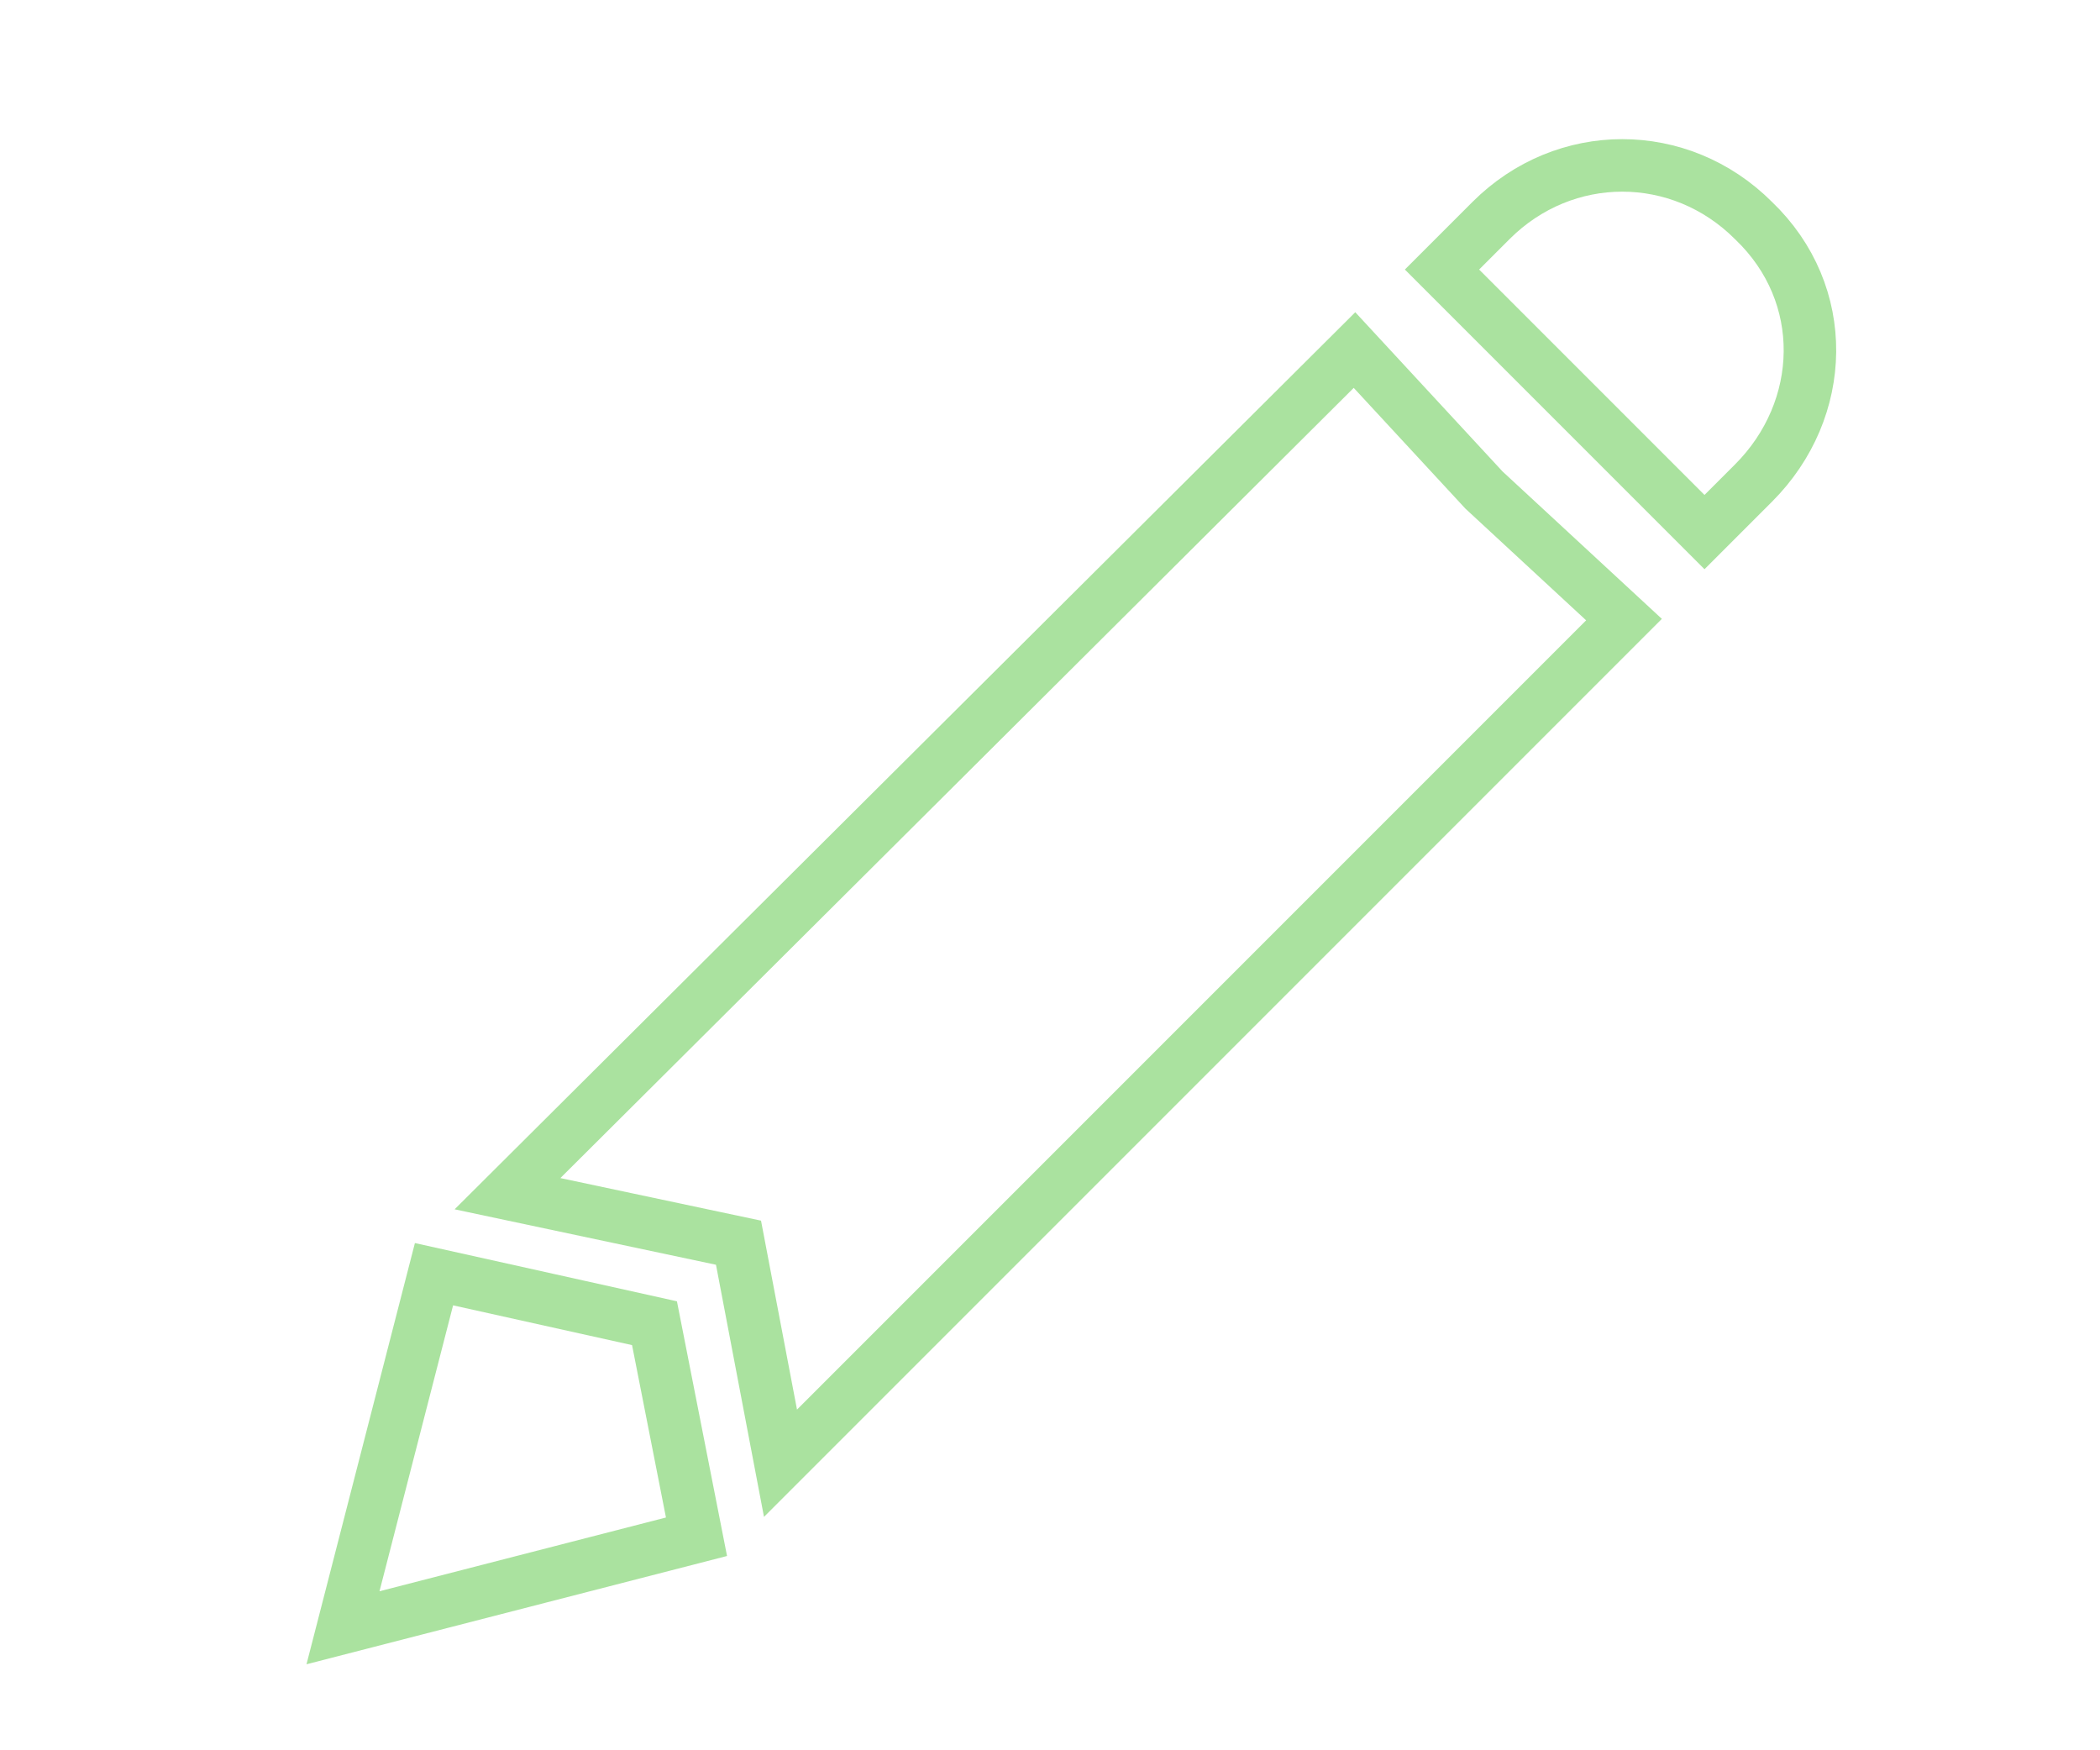 <?xml version="1.0" encoding="utf-8"?>
<!-- Generator: Adobe Illustrator 23.0.1, SVG Export Plug-In . SVG Version: 6.00 Build 0)  -->
<svg version="1.1" id="Camada_1" xmlns="http://www.w3.org/2000/svg" xmlns:xlink="http://www.w3.org/1999/xlink" x="0px" y="0px"
	 viewBox="0 0 60 50" style="enable-background:new 0 0 60 50;" xml:space="preserve">
<style type="text/css">
	.st0{fill:none;stroke:#AAE29F;stroke-width:1.5;stroke-linecap:round;stroke-miterlimit:10;}
</style>
<path class="st0" d="M19.9,43.9L9.8,46.5l2.6-10.1l6.3,1.4L19.9,43.9z"/>
<path class="st0" d="M50.1,13.8l-1.4,1.4l-7.5-7.5l1.4-1.4c2.1-2.1,5.4-2.1,7.5,0C52.3,8.4,52.2,11.7,50.1,13.8z"/>
<polygon class="st0" points="42.4,14 38.7,10 14.5,34.1 21.1,35.5 22.3,41.8 46.4,17.7 "/>
</svg>

